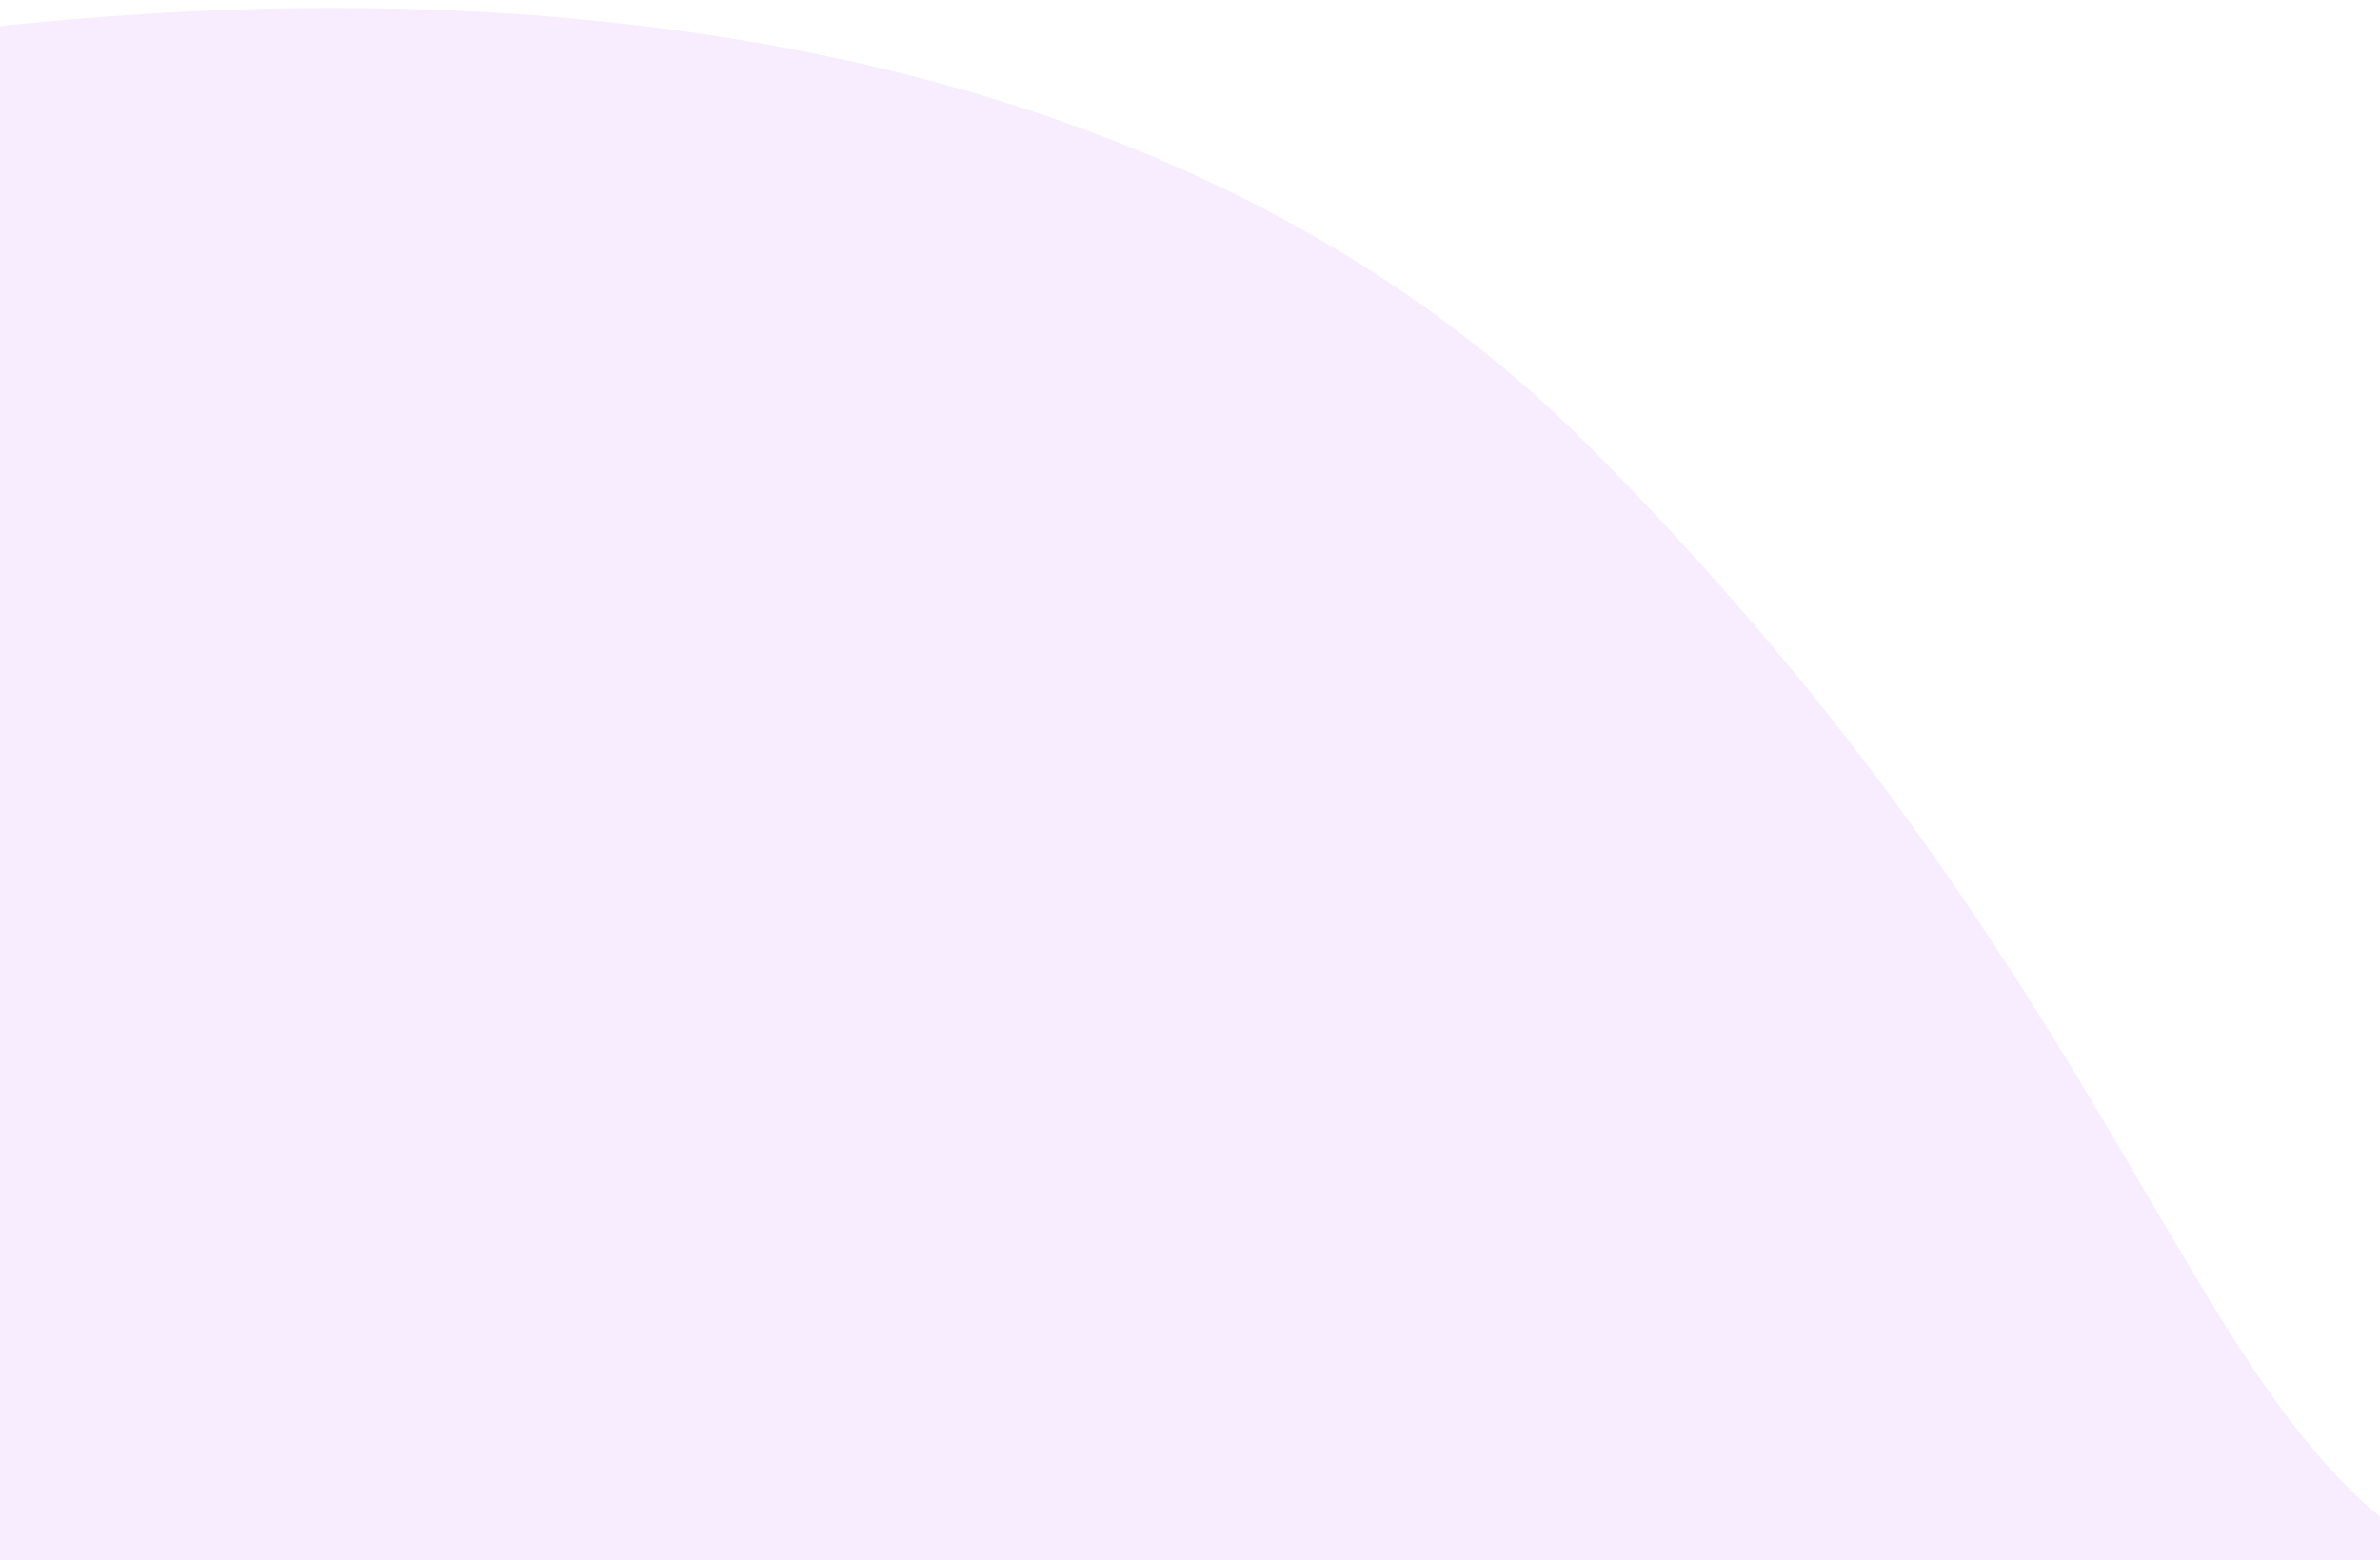 <svg width="1920" height="1259" xmlns="http://www.w3.org/2000/svg"><path fill="none" d="M-1-1h1922v1261H-1z"/><path fill="#B04FFD" d="M1848.08 1605.782c-129.8 58.34-2137.794 392.77-2225.329 289.88-274.947-323.18-473.08-1663.14-473.08-1663.14 777.608-300.31 1663.32-342.24 2130.588 125.8 467.27 468.05 489.89 833.11 727.59 914.99 626.52 159.3 1678.05-203.27 1761.44-152.97-134.82-131.87 148.26 89.45 0 0-81.28-106.56 96.13 94.03 0 0 226.83 297.55-815.93 9.33-698.77 317.07 51.44 135 88.17 272.81 62.4 370.98-25.78 98.16-129.36 144.11-258.85 76.07-53.57-28.15-106.11-72.18-157.31-115.54-75.34-63.85-151.59-128.95-230.47-176.71-81.46-49.32-188.81-123.39-302.06-19.55-113.25 103.85-244.54-8.06-336.15 33.12z" opacity=".1"/></svg>